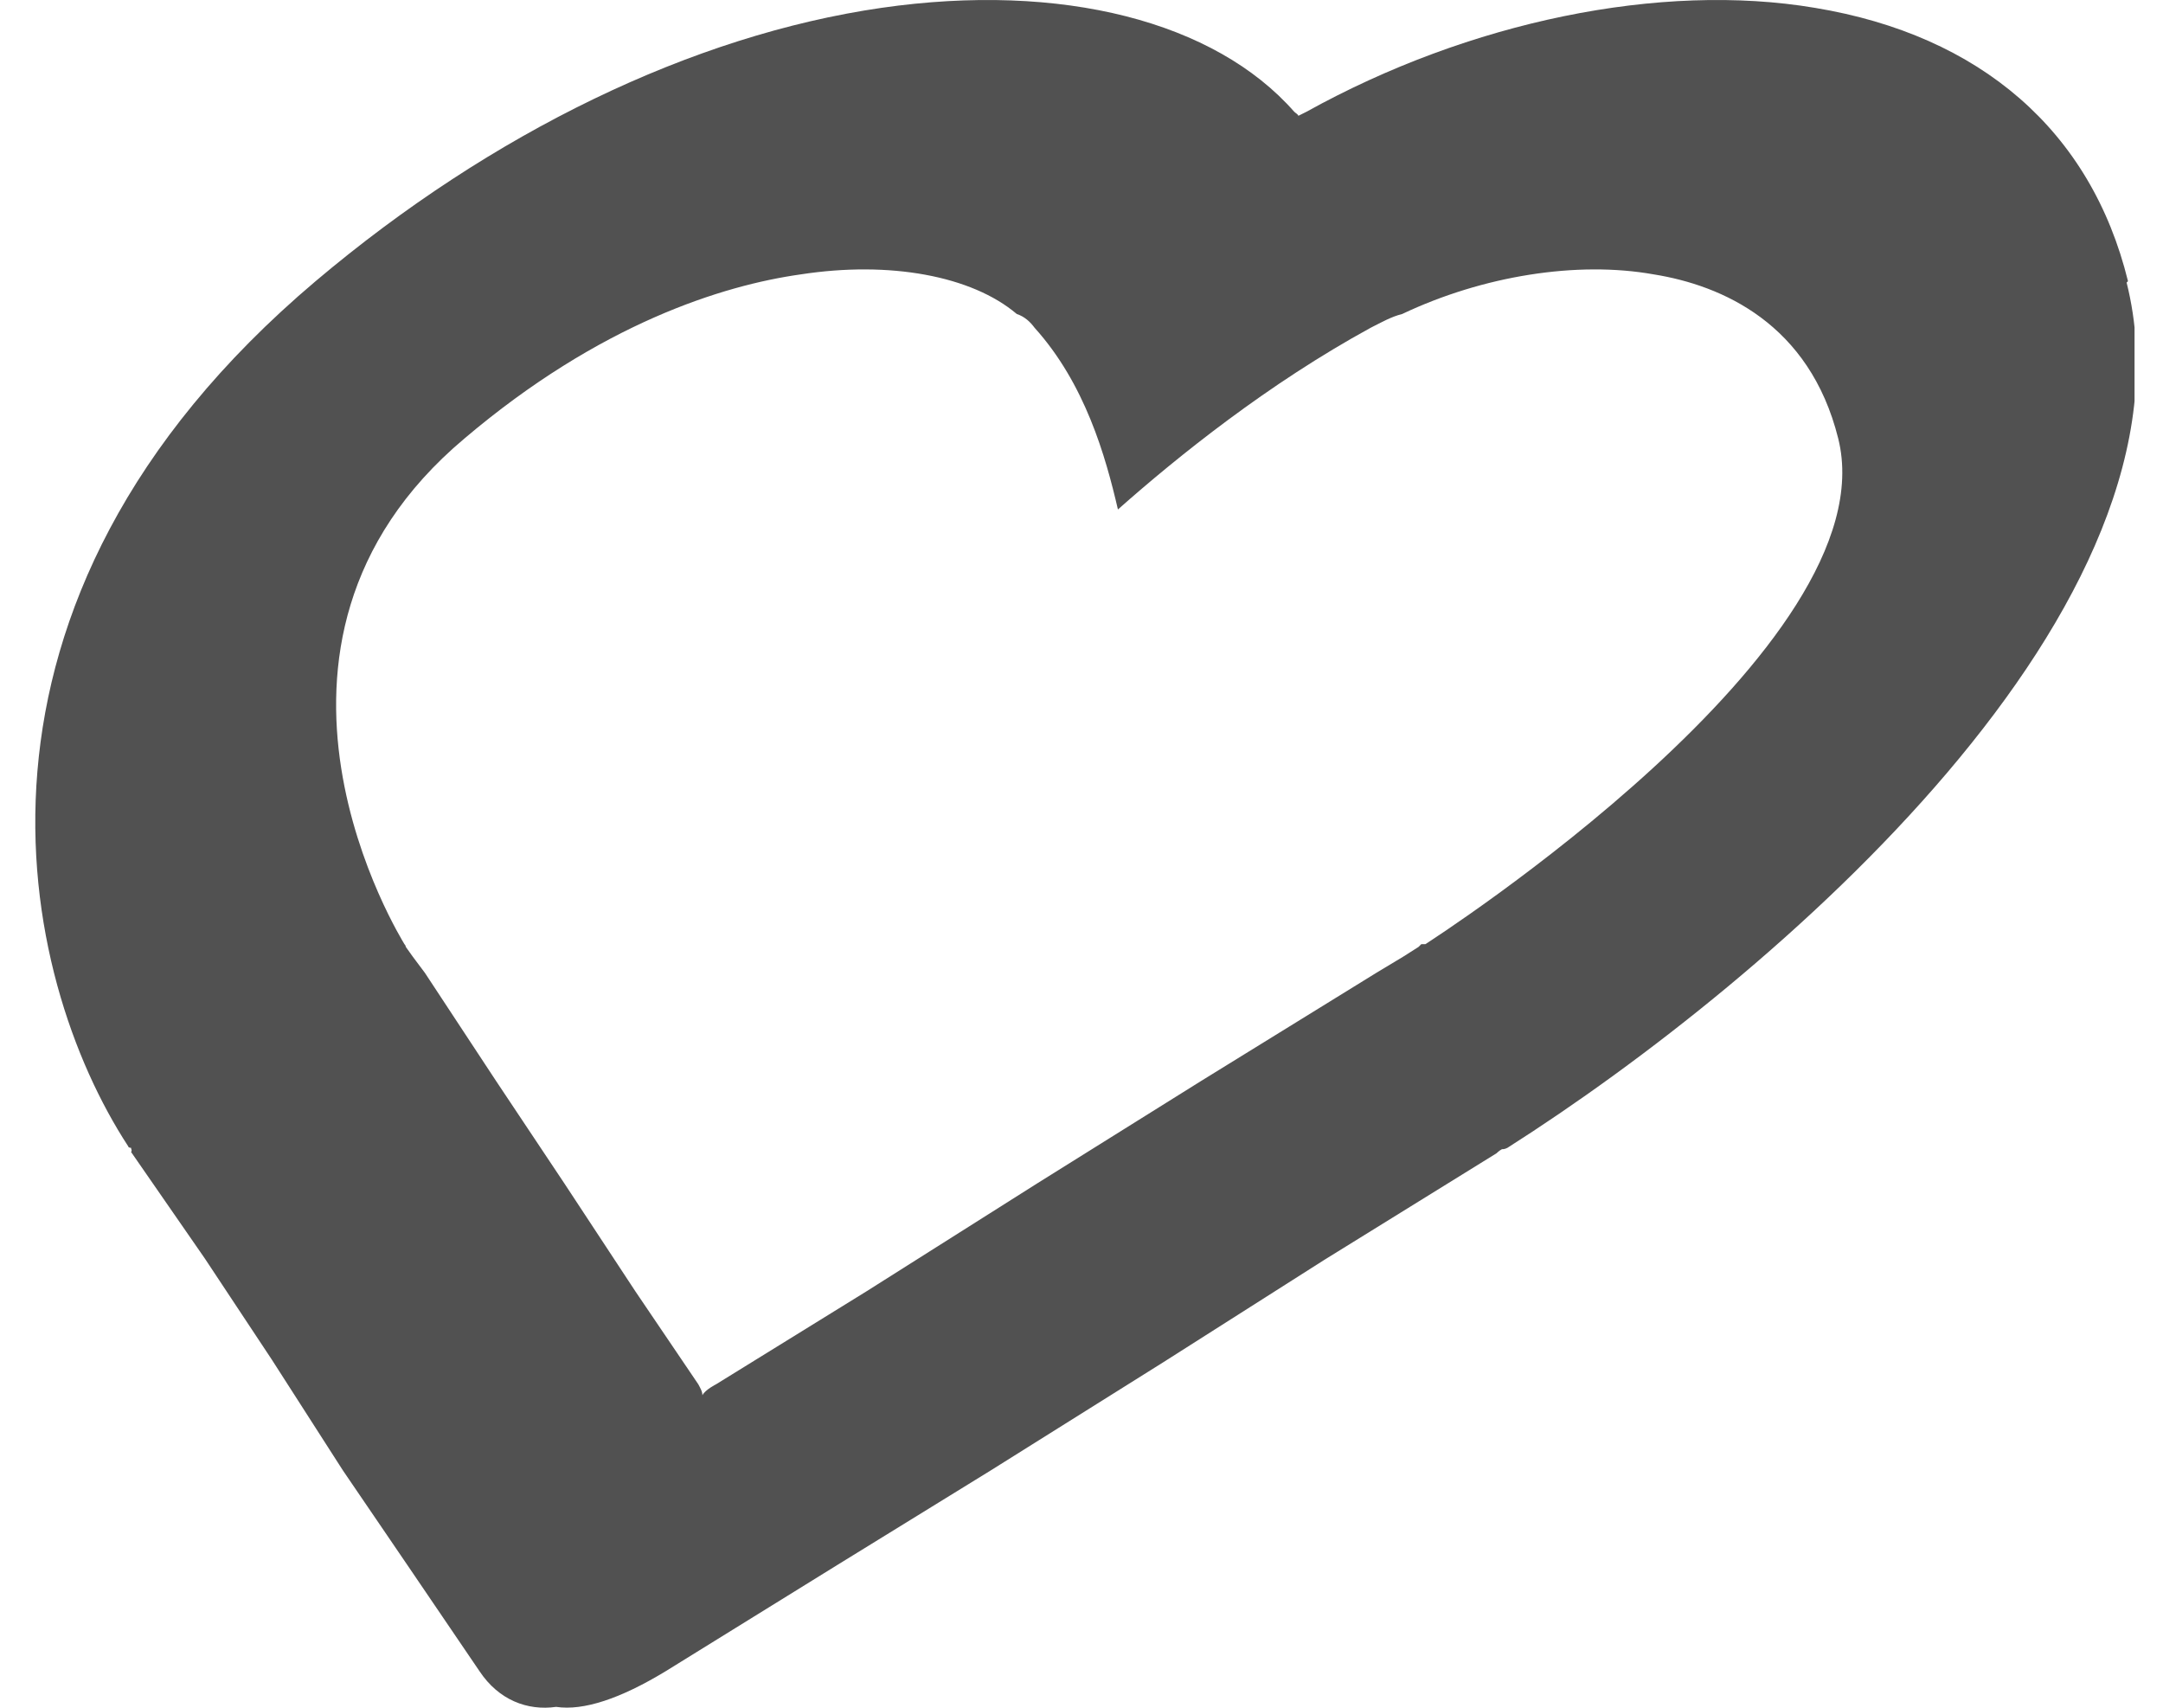 <svg width="38" height="30" viewBox="0 0 38 30" fill="none" xmlns="http://www.w3.org/2000/svg">
<g clip-path="url(#clip0_1046_855)">
<path d="M37.385 4.94C36.737 2.299 34.791 0.618 31.886 0.138C29.173 -0.319 25.811 0.378 22.953 1.963C22.905 1.987 22.857 2.011 22.809 2.035C22.809 2.011 22.761 1.987 22.737 1.963C21.344 0.378 18.655 -0.319 15.485 0.138C12.172 0.618 8.642 2.323 5.544 4.94C-1.156 10.607 0.309 17.163 2.254 20.14C2.254 20.164 2.302 20.164 2.302 20.164C2.302 20.188 2.326 20.212 2.302 20.236L3.599 22.109L4.776 23.886L6.024 25.831L7.153 27.488L8.426 29.361C8.762 29.865 9.266 30.057 9.77 29.985C10.251 30.057 10.899 29.841 11.691 29.361L14.717 27.488L17.406 25.831L20.432 23.934L23.265 22.133L26.291 20.26C26.291 20.26 26.339 20.212 26.387 20.188C26.411 20.188 26.435 20.188 26.483 20.164C31.166 17.187 38.778 10.631 37.361 4.964L37.385 4.94ZM24.97 16.586L24.922 16.634L24.658 16.802L24.178 17.091L21.104 18.988L18.223 20.788L15.221 22.686L12.58 24.318C12.58 24.318 12.388 24.414 12.34 24.511C12.34 24.438 12.292 24.366 12.268 24.318L11.163 22.686L9.914 20.788L8.714 18.988L7.465 17.091L7.249 16.802L7.129 16.634C7.129 16.634 7.129 16.61 7.105 16.586C7.081 16.538 3.815 11.351 8.161 7.702C10.539 5.685 12.7 5.012 14.069 4.82C15.629 4.58 17.07 4.844 17.863 5.516C18.007 5.564 18.103 5.66 18.175 5.757C19.063 6.741 19.423 8.014 19.64 8.95C20.696 8.014 22.281 6.741 24.082 5.757C24.274 5.66 24.442 5.564 24.634 5.516C26.051 4.844 27.708 4.58 29.052 4.82C30.253 5.012 31.79 5.685 32.294 7.702C33.207 11.351 25.114 16.538 25.042 16.586H24.97Z" fill="#515151"/>
</g>
<defs>
<clipPath id="clip0_1046_855">
<rect width="37.5" height="30" fill="white"/>
</clipPath>
</defs>
</svg>
